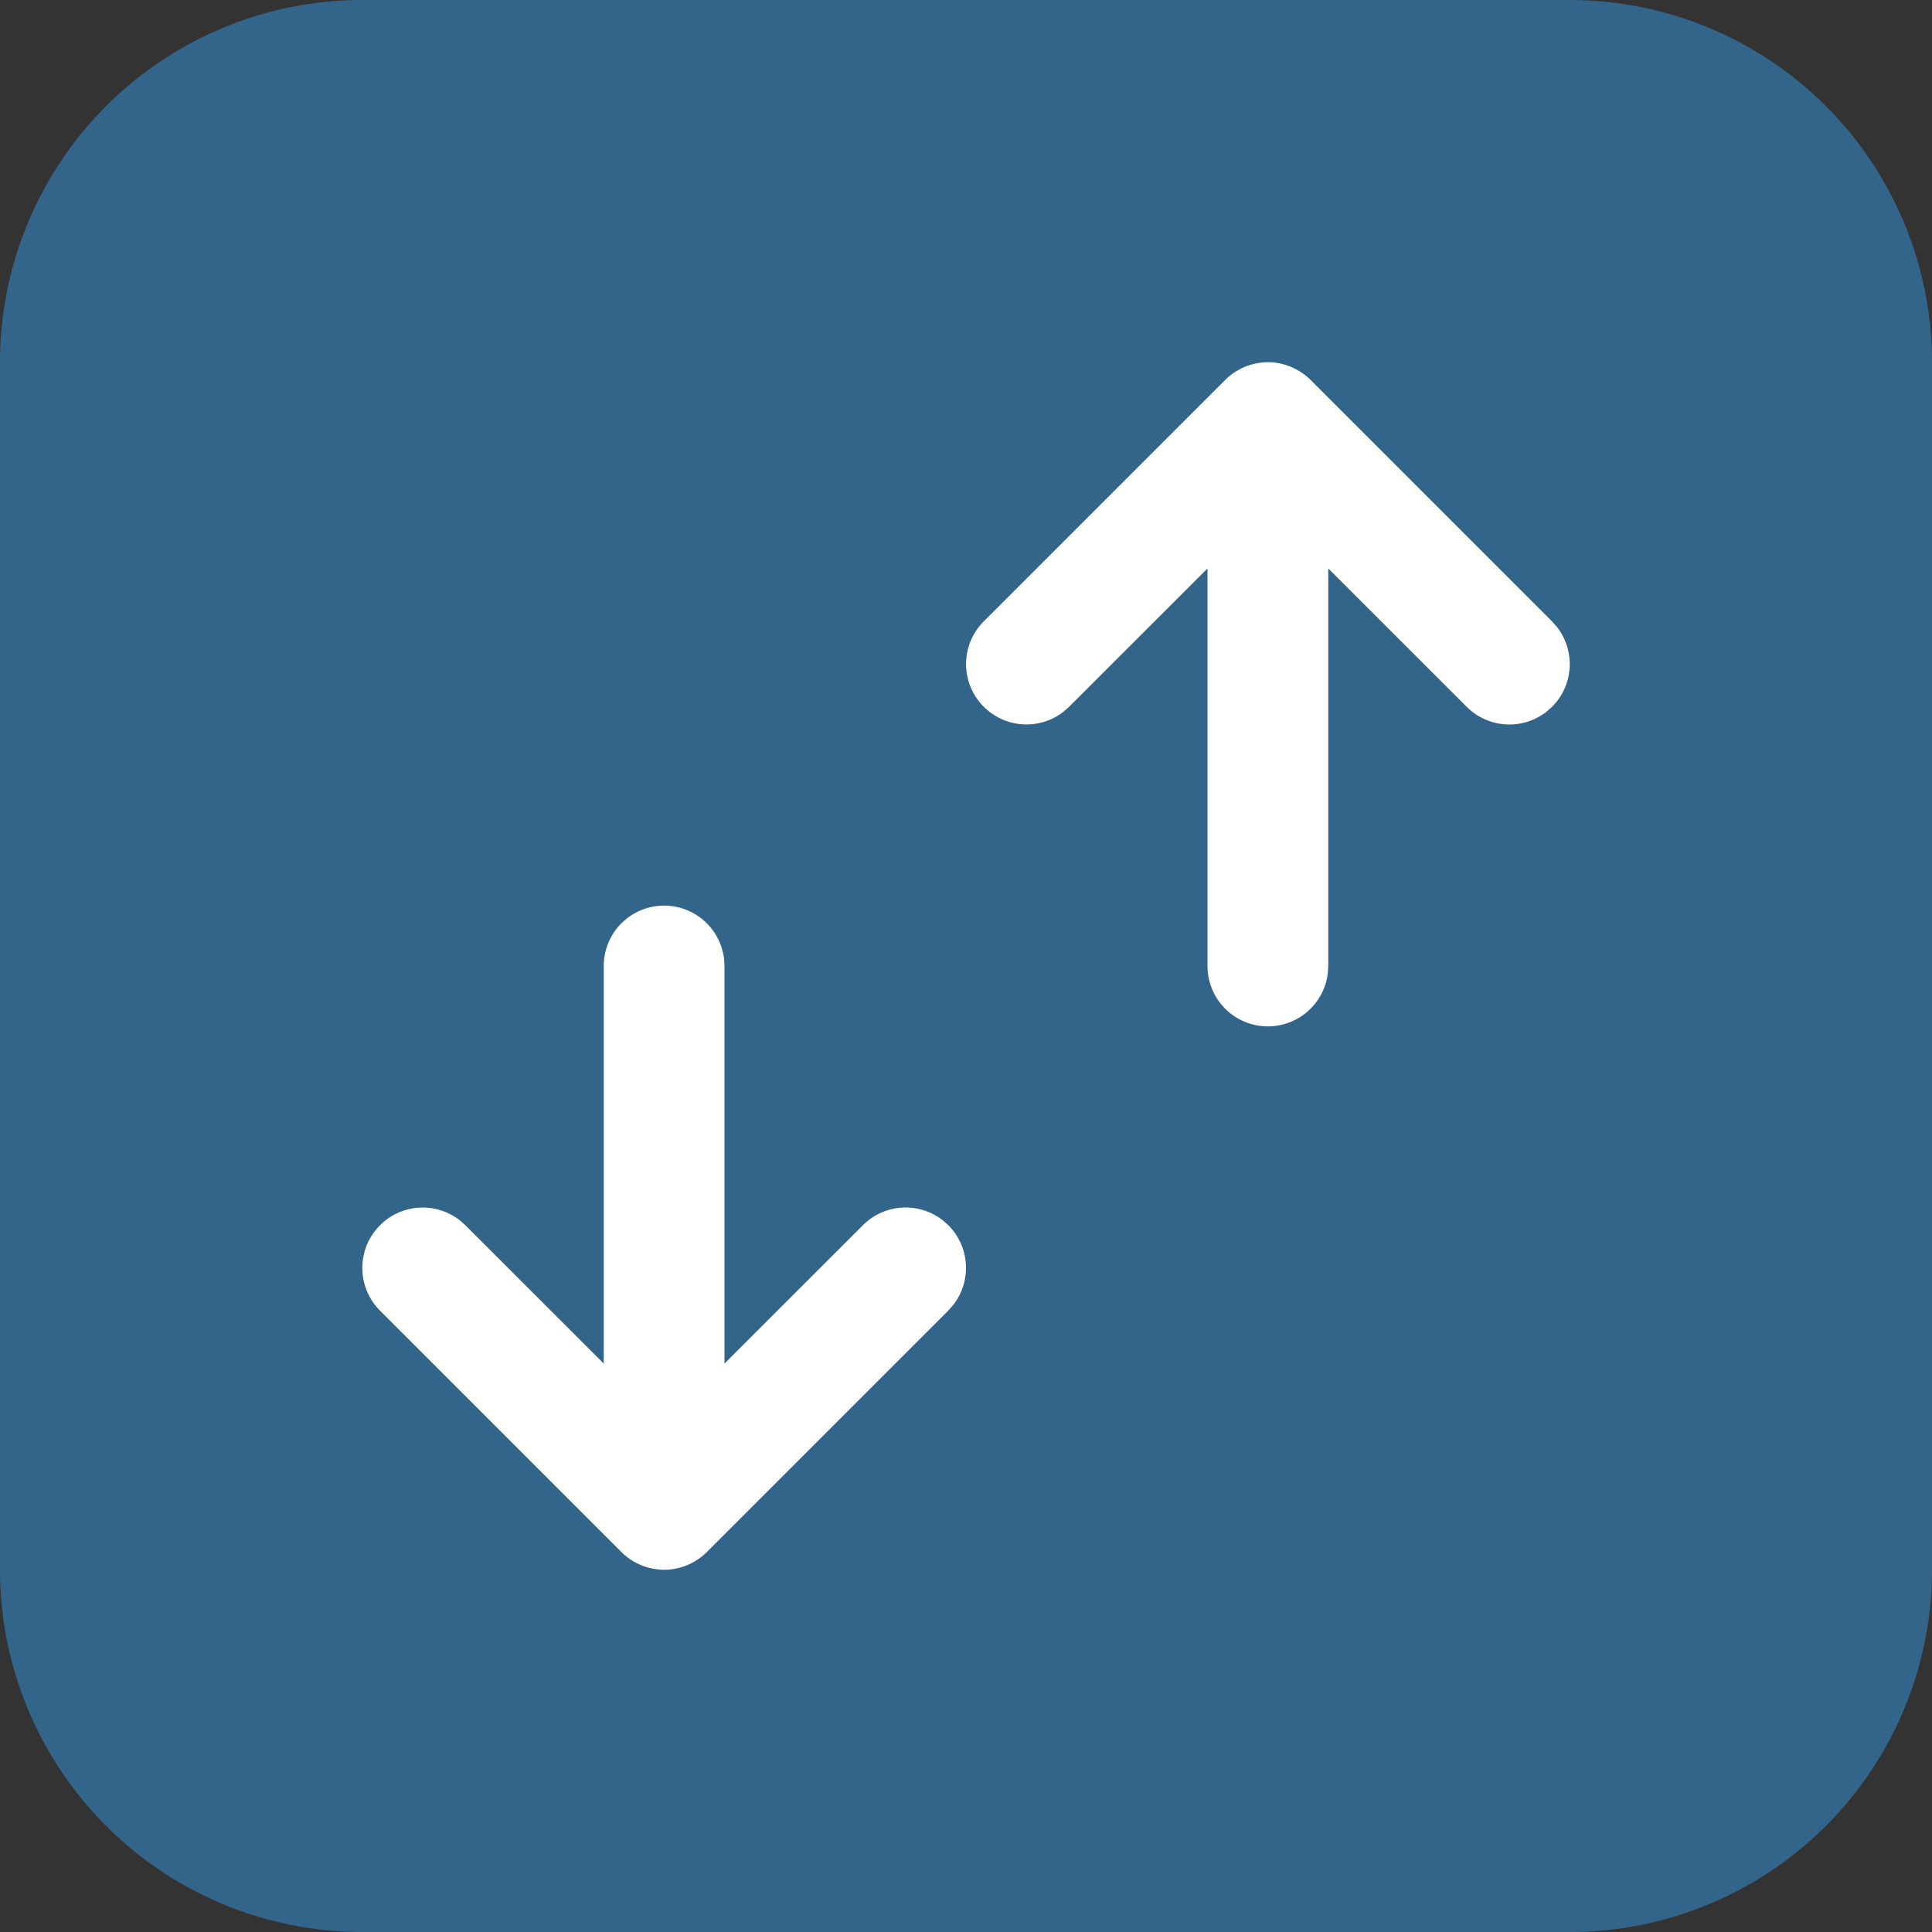<svg width="32" height="32" fill="none" xmlns="http://www.w3.org/2000/svg"><rect width="100%" height="100%" fill="#333333" stroke="none"/><path fill-rule="evenodd" clip-rule="evenodd" d="M26 0a6 6 0 016 6v20a6 6 0 01-6 6H6a6 6 0 01-6-6V6a6 6 0 016-6h20z" fill="#33658A"/><path d="M11 15a1 1 0 01.993.883L12 16v6.585l2.293-2.292a1 1 0 011.32-.083l.094.083a1 1 0 01.083 1.32l-.083.094-4 4a.997.997 0 01-.09.08l.09-.08a1.012 1.012 0 01-.559.282A.952.952 0 0111 26h-.032l-.054-.004L11 26a1.017 1.017 0 01-.52-.146 1.045 1.045 0 01-.187-.147l-4-4a1 1 0 011.32-1.497l.094.083L10 22.585V16a1 1 0 011-1zM21 17a1 1 0 00.993-.883L22 16V9.415l2.293 2.292a1 1 0 001.32.083l.094-.083a1 1 0 00.083-1.32l-.083-.094-4-4a1.012 1.012 0 00-.09-.08l.09.08a1.011 1.011 0 00-.559-.282A.945.945 0 0021 6h-.032a.998.998 0 00-.054.004L21 6a1.009 1.009 0 00-.613.21 1.037 1.037 0 00-.094.083l-4 4a1 1 0 001.32 1.497l.094-.083L20 9.415V16a1 1 0 001 1z" fill="#fff"/></svg>